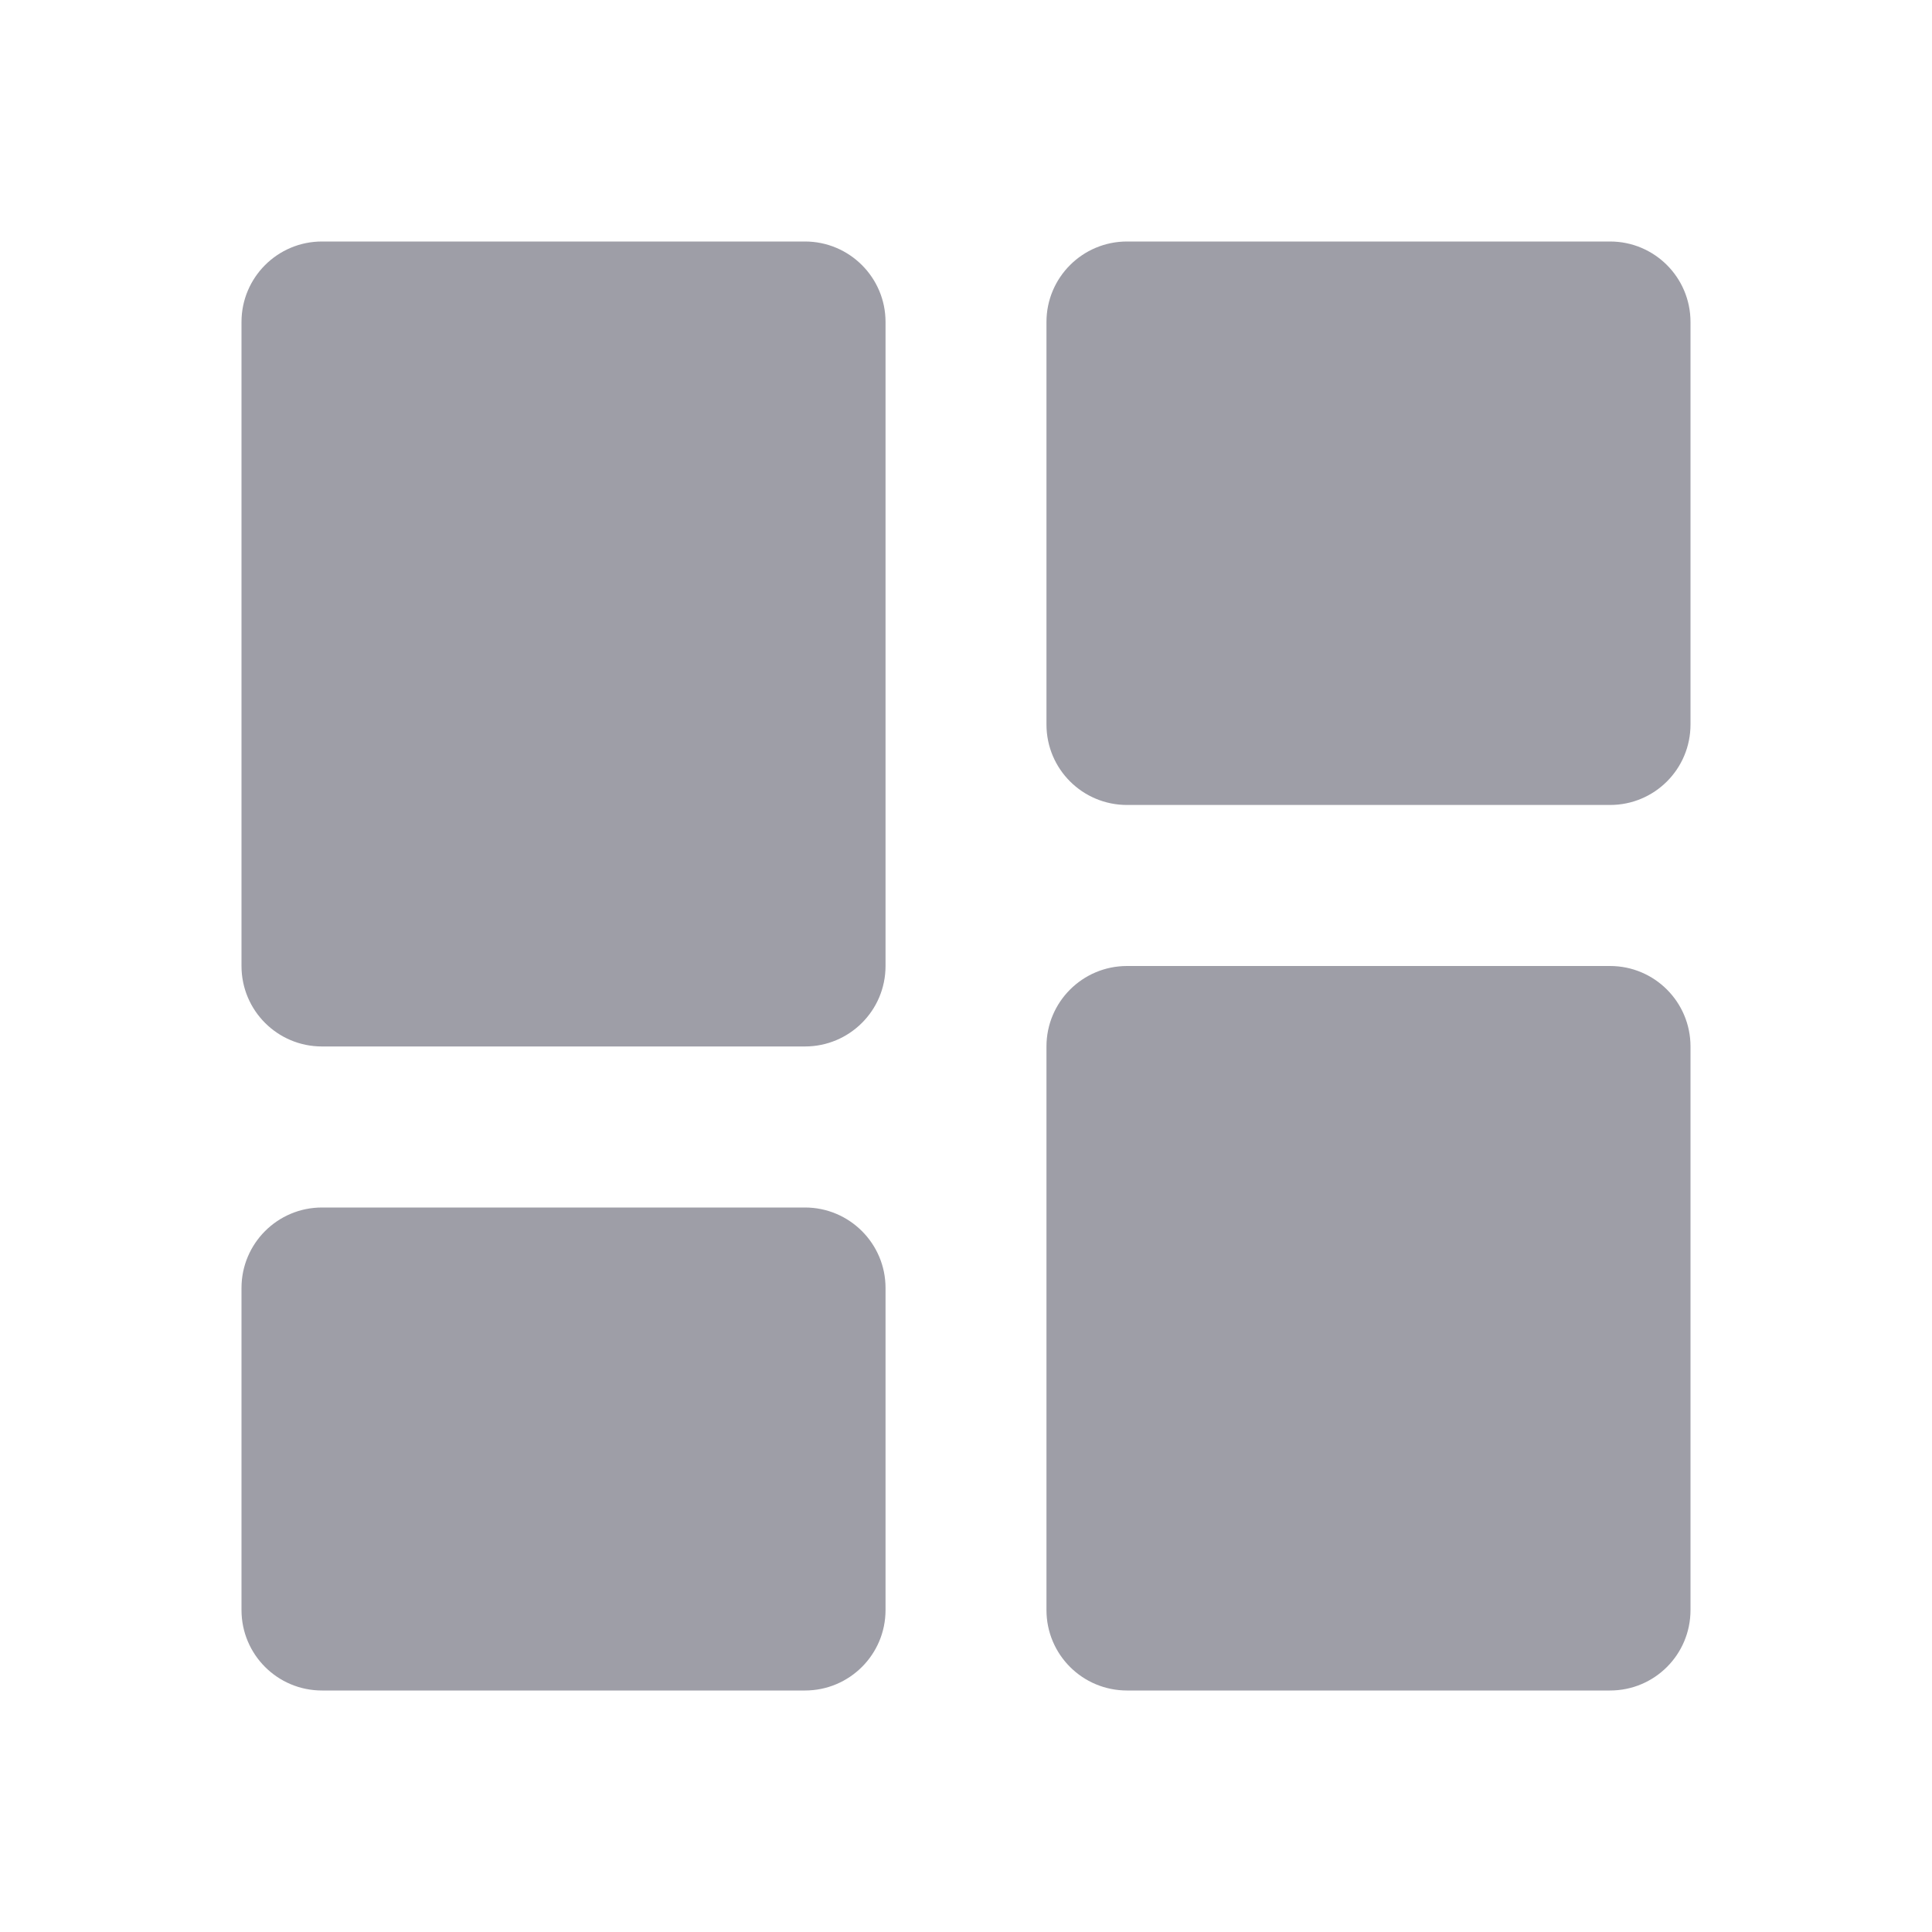 <svg width="20" height="20" viewBox="0 0 20 20" fill="none" xmlns="http://www.w3.org/2000/svg">
<path d="M3.333 10.833H8.333C8.793 10.833 9.167 10.461 9.167 10V3.333C9.167 2.873 8.793 2.5 8.333 2.5H3.333C2.873 2.5 2.5 2.873 2.5 3.333V10C2.5 10.461 2.873 10.833 3.333 10.833ZM2.5 16.667C2.5 17.128 2.873 17.5 3.333 17.5H8.333C8.793 17.5 9.167 17.128 9.167 16.667V13.333C9.167 12.873 8.793 12.5 8.333 12.5H3.333C2.873 12.5 2.5 12.873 2.5 13.333V16.667ZM10.833 16.667C10.833 17.128 11.206 17.5 11.667 17.5H16.667C17.128 17.5 17.5 17.128 17.5 16.667V10.833C17.5 10.373 17.128 10 16.667 10H11.667C11.206 10 10.833 10.373 10.833 10.833V16.667ZM11.667 8.333H16.667C17.128 8.333 17.5 7.961 17.5 7.5V3.333C17.5 2.873 17.128 2.5 16.667 2.5H11.667C11.206 2.5 10.833 2.873 10.833 3.333V7.5C10.833 7.961 11.206 8.333 11.667 8.333Z" fill="#9E9EA7"/>
</svg>
